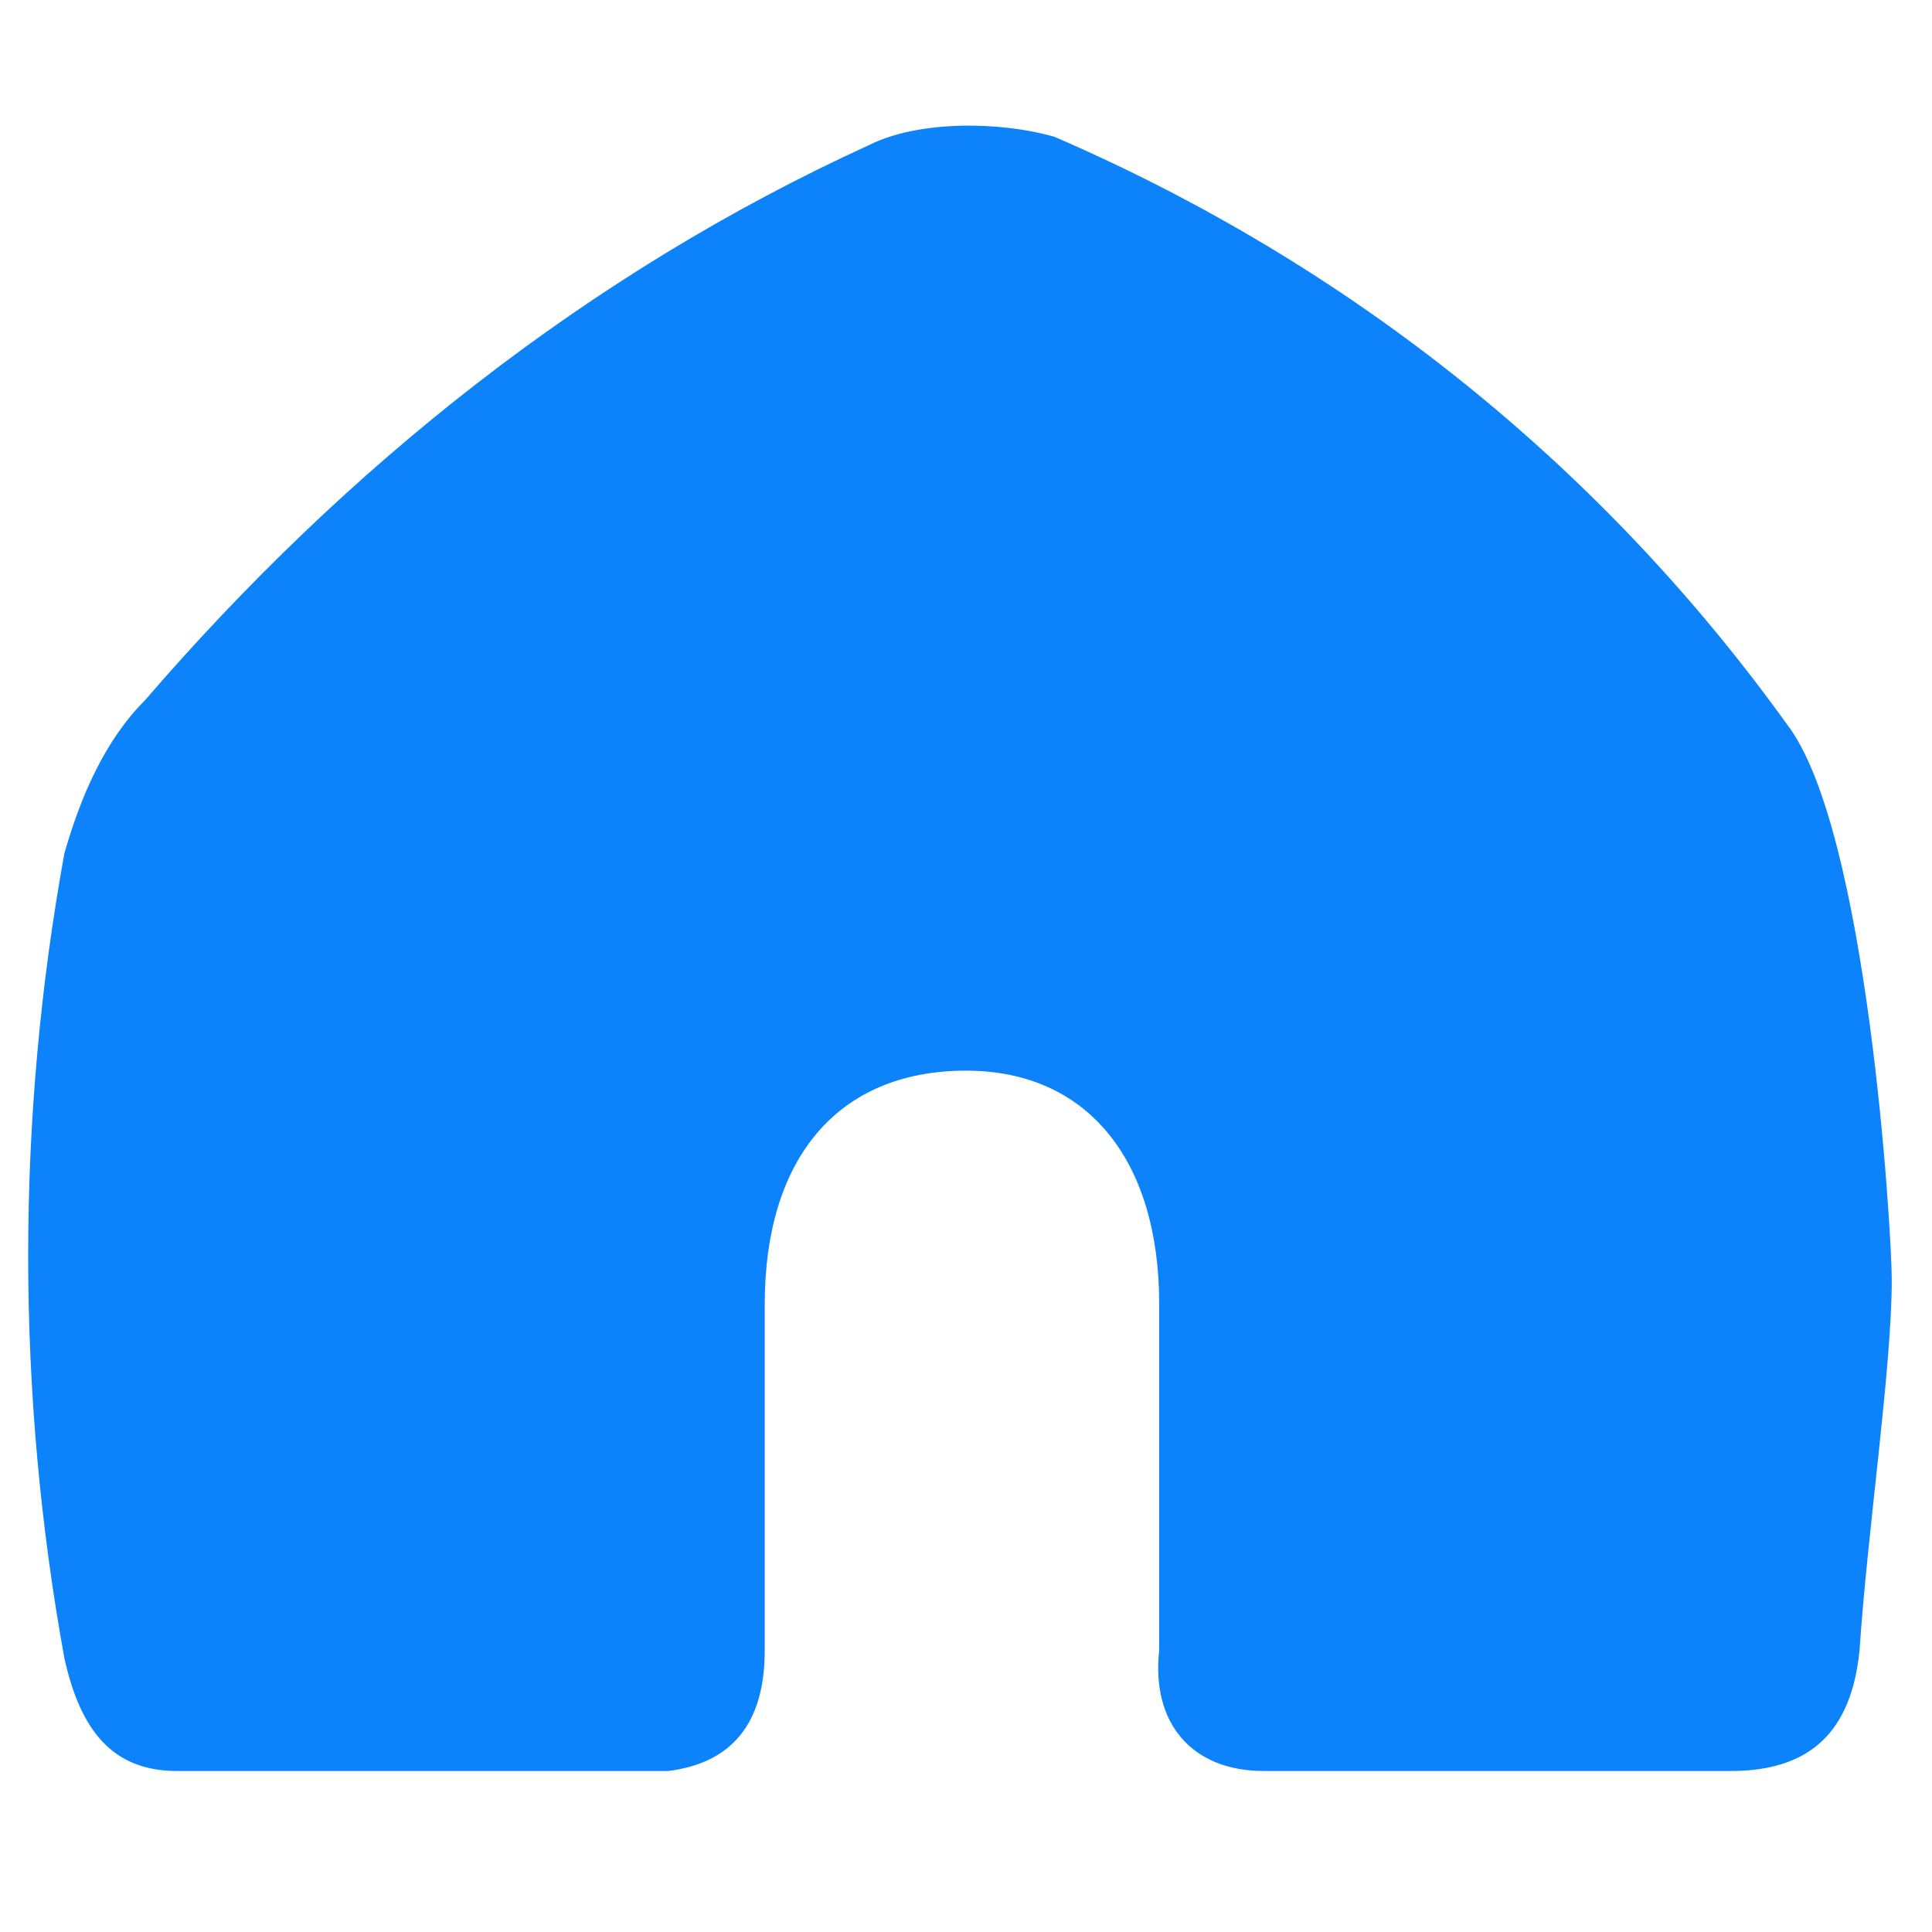 <?xml version="1.0" encoding="utf-8"?>
<!-- Generator: Adobe Illustrator 23.0.2, SVG Export Plug-In . SVG Version: 6.00 Build 0)  -->
<svg version="1.1" id="Слой_1" xmlns="http://www.w3.org/2000/svg" xmlns:xlink="http://www.w3.org/1999/xlink" x="0px" y="0px"
	 viewBox="0 0 24 24" style="enable-background:new 0 0 24 24;" xml:space="preserve">
<style type="text/css">
	.st0{fill:#0C83FA;}
</style>
<path class="st0" d="M23.1,20.5c-0.1,1-0.6,1.5-1.6,1.5c-1.9,0-3.9,0-5.8,0c-0.9,0-1.4-0.6-1.3-1.5c0-1.4,0-2.9,0-4.3
	c0-1.8-0.9-2.9-2.4-2.9c-1.6,0-2.5,1.1-2.5,2.9c0,1.4,0,2.9,0,4.3c0,0.9-0.4,1.4-1.2,1.5c-2,0-4.1,0-6.1,0c-0.8,0-1.2-0.5-1.4-1.4
	c-0.6-3.3-0.6-6.7,0-10C1,9.9,1.3,9.2,1.8,8.7c2.5-2.9,5.5-5.3,9-6.9c0.6-0.3,1.6-0.3,2.3-0.1c3.7,1.6,6.8,4.1,9.1,7.3
	c1,1.3,1.3,6.3,1.3,6.9C23.5,17,23.2,19,23.1,20.5z"/>
</svg>
